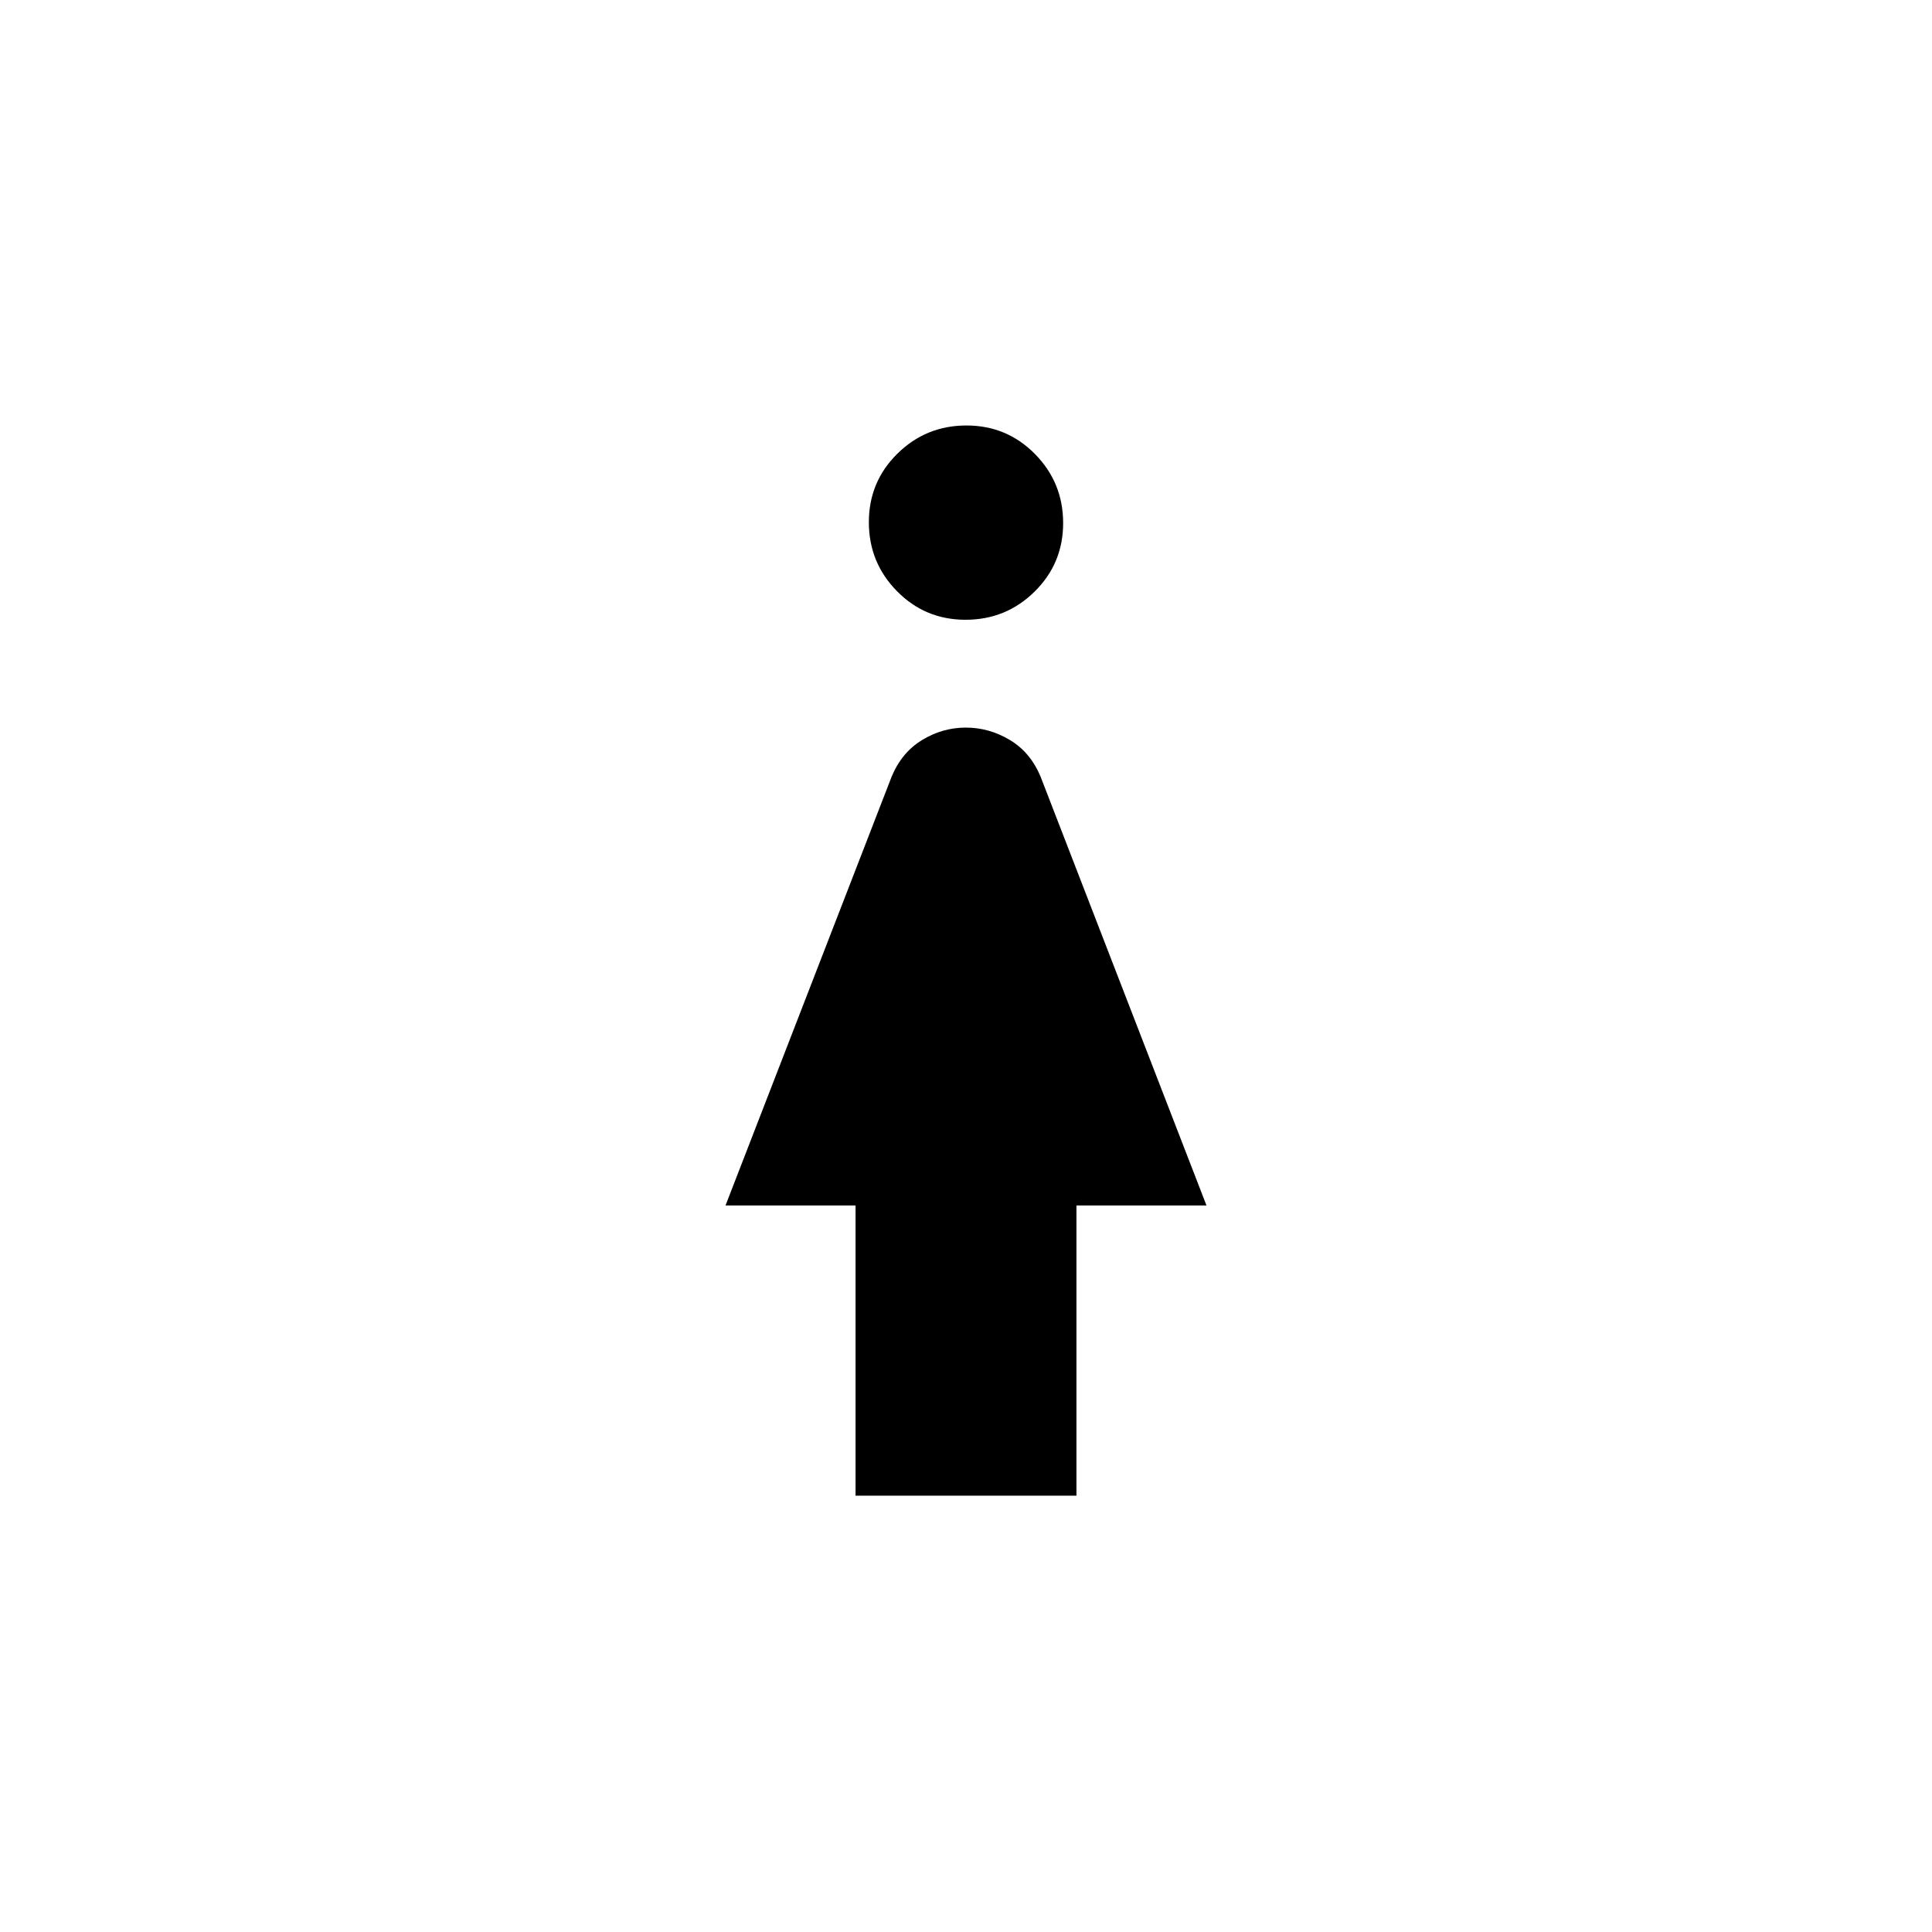 <svg xmlns="http://www.w3.org/2000/svg" height="20" viewBox="0 -960 960 960" width="20"><path d="M479.78-652.04q-20.09 0-34.07-14.2t-13.98-34.29q0-20.08 14.2-34.07 14.2-13.98 34.29-13.98t34.07 14.2q13.98 14.2 13.98 34.29t-14.2 34.07q-14.2 13.98-34.29 13.98Zm-54.66 435.23V-361H360.5l82.49-212.93q4.96-12.09 15.12-18.31 10.16-6.22 21.81-6.22 11.65 0 21.93 6.19 10.28 6.18 15.3 18.42L599.5-361h-64.62v144.19H425.12Z"/></svg>